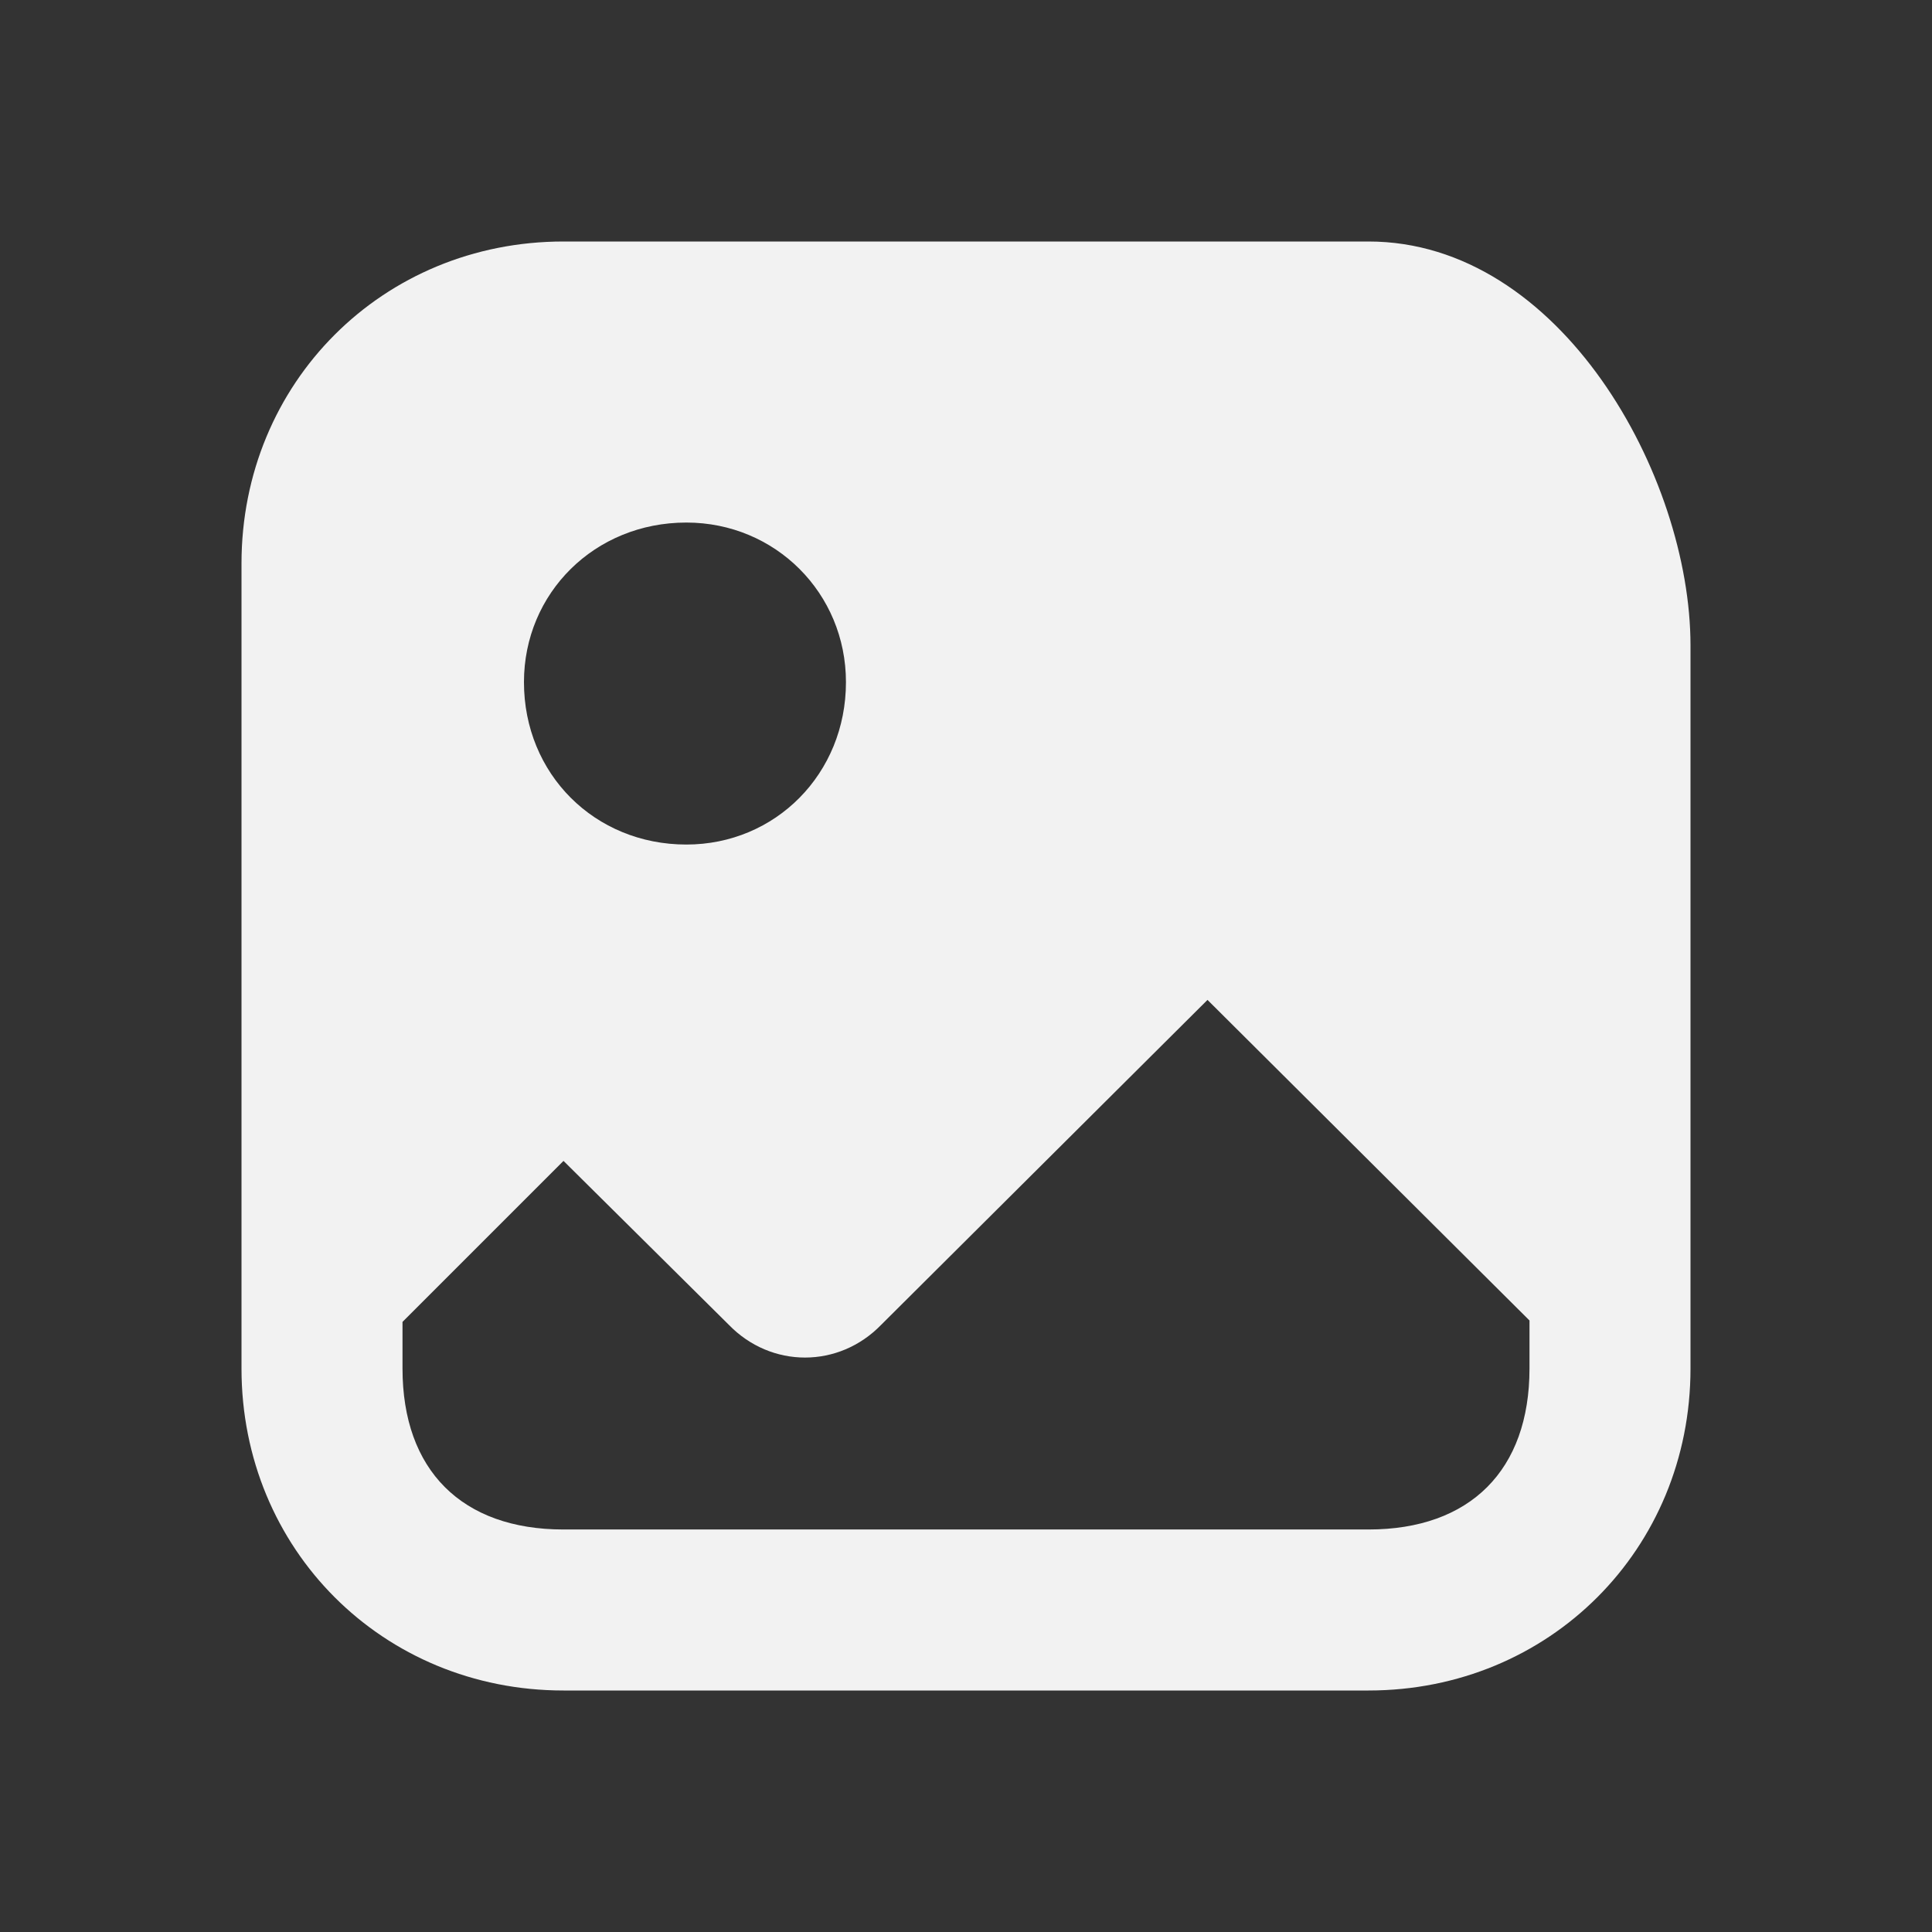<svg width="104" height="104" viewBox="0 0 104 104" fill="none" xmlns="http://www.w3.org/2000/svg">
<rect x="0" y="0" width="104" height="104" fill="#333333" stroke="none"/>
<path d="M13 73.667C13 83.398 20.602 91 30.333 91H73.667C83.398 91 91 83.398 91 73.667V73.515V66.064V34.743C91 25.62 84.006 13 73.667 13H30.333C20.602 13 13 20.602 13 30.333V73.667ZM21.667 73.667V71.158L30.333 62.491L39.228 71.31C41.509 73.667 45.158 73.667 47.439 71.31L65 53.825L82.333 71.082V73.667C82.333 79.14 79.14 82.333 73.667 82.333H30.333C24.86 82.333 21.667 79.14 21.667 73.667ZM28.205 36.719C28.205 31.93 32.006 28.129 36.947 28.129C41.737 28.129 45.538 31.93 45.538 36.719C45.538 41.661 41.737 45.462 36.947 45.462C32.006 45.462 28.205 41.661 28.205 36.719Z" fill="#F2F2F2"/>
</svg>

